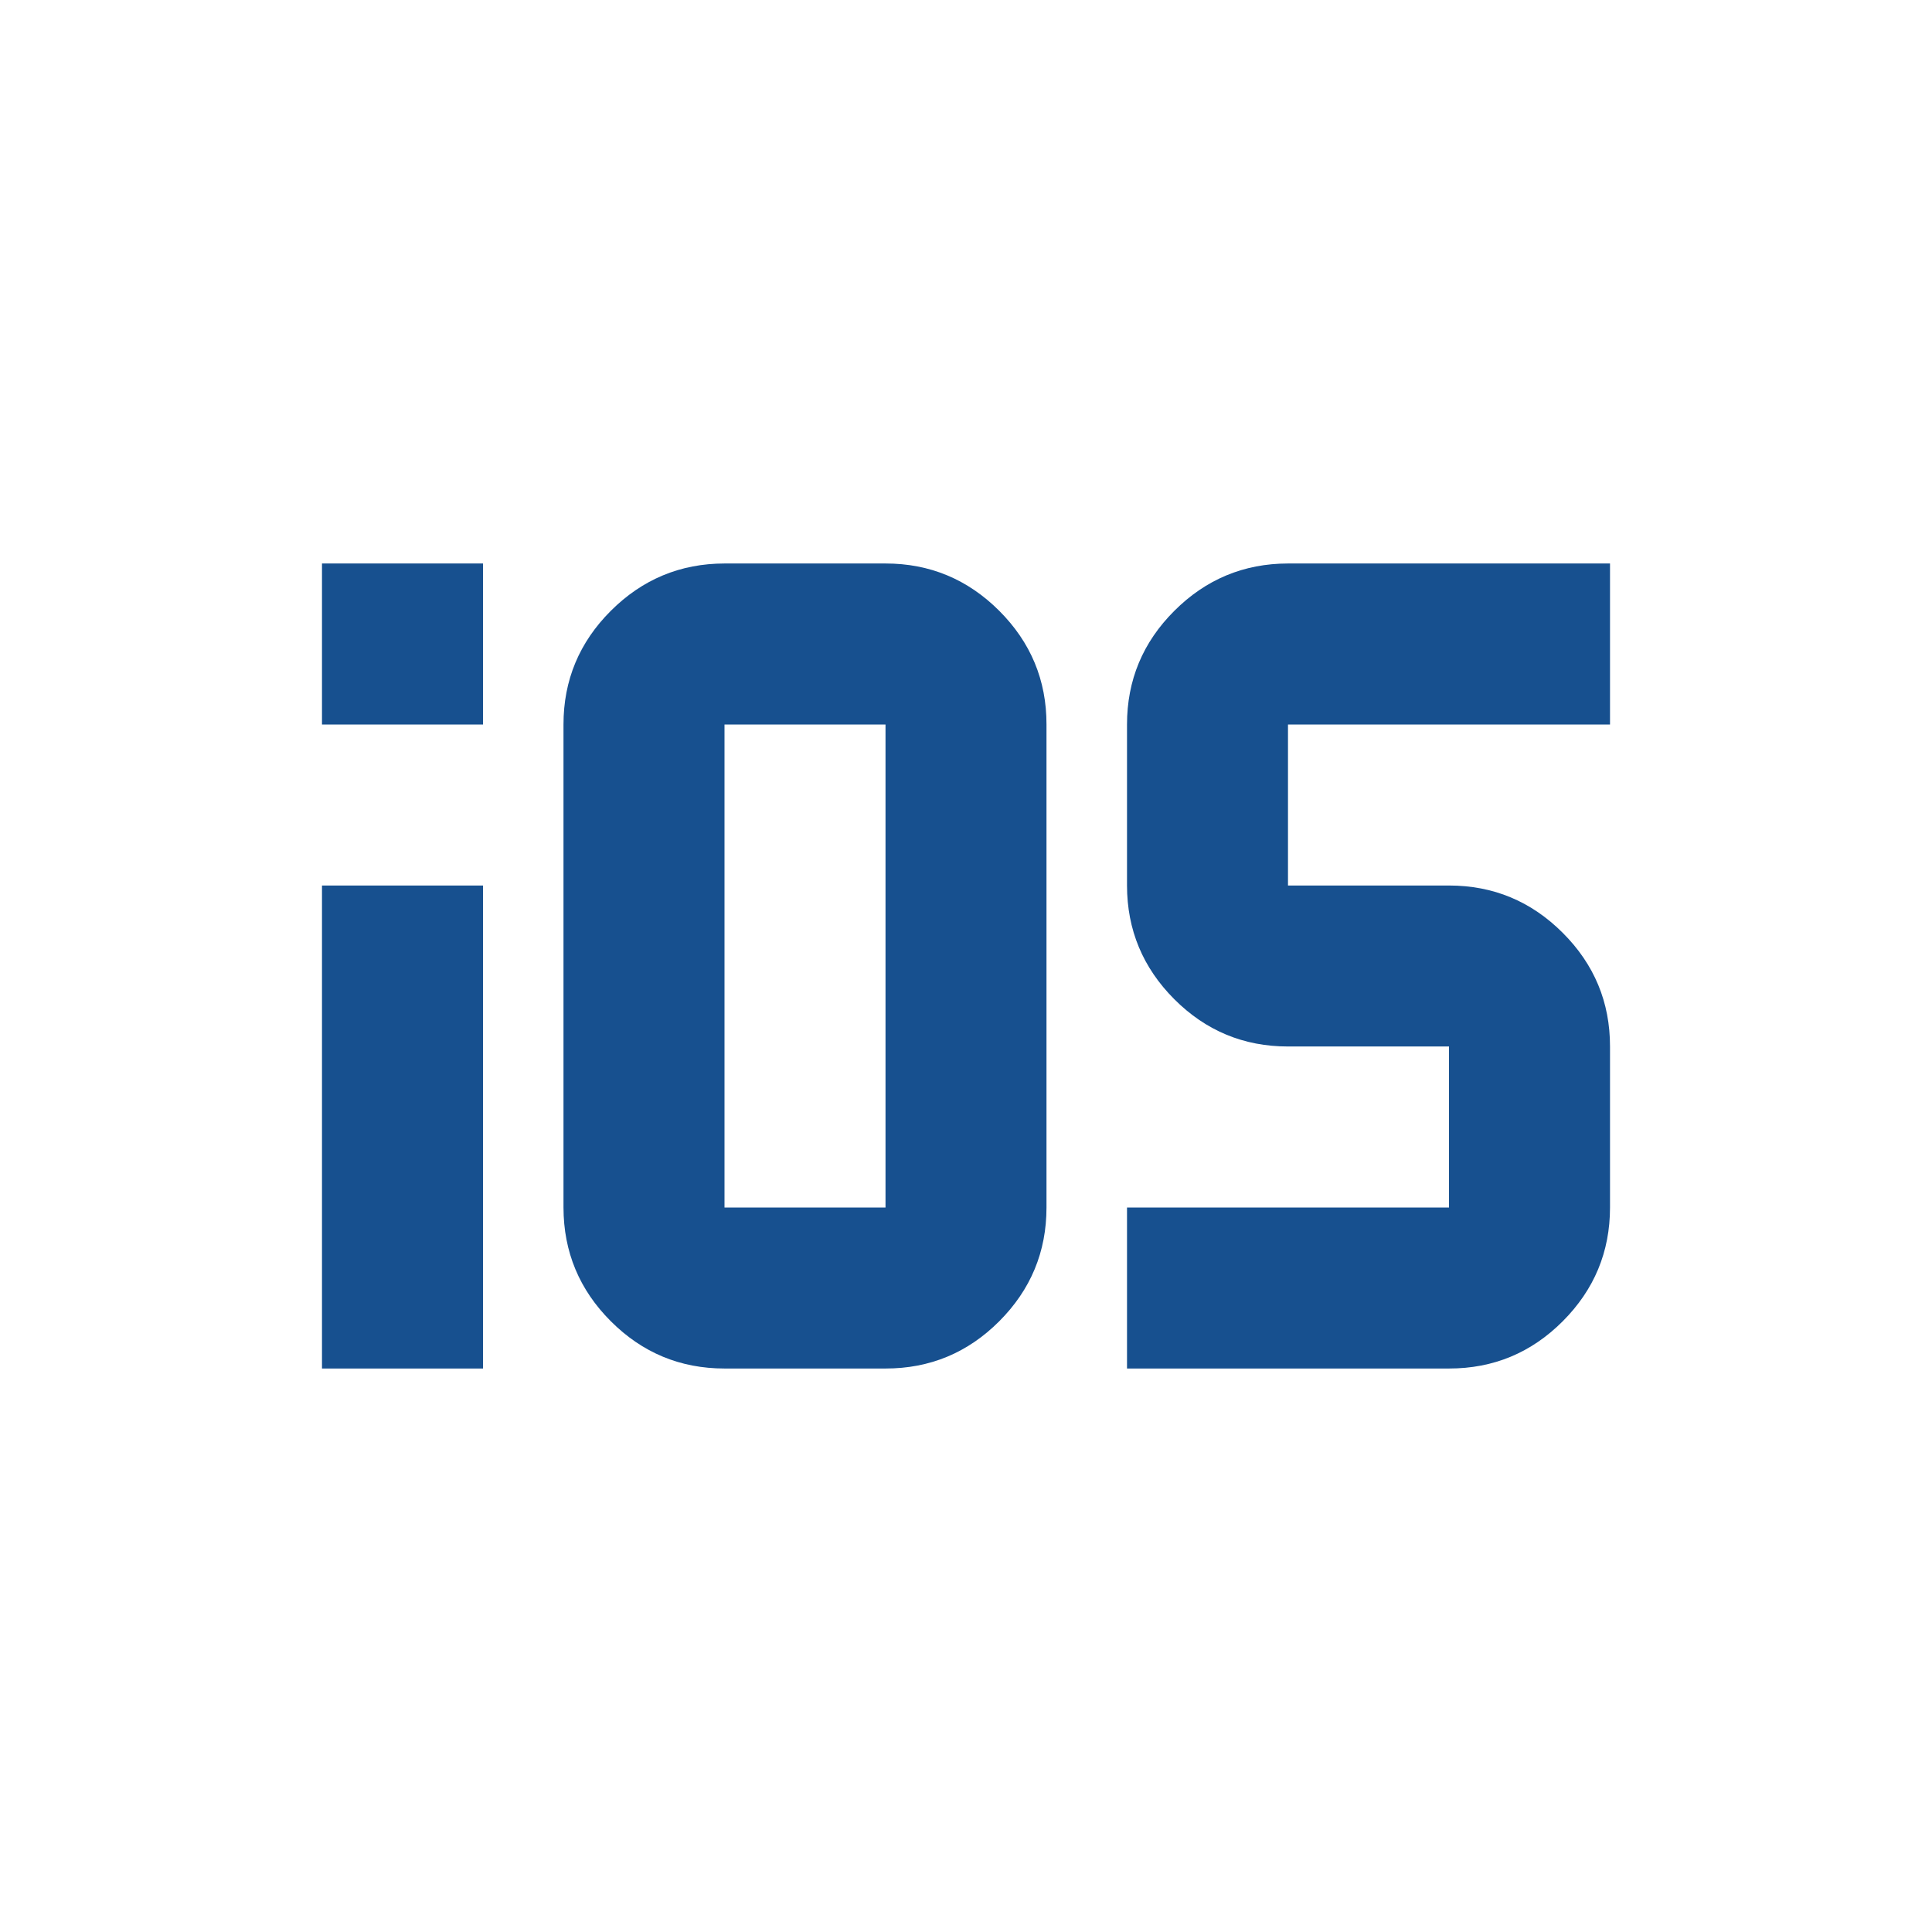 <svg width="56" height="56" viewBox="0 0 56 56" fill="none" xmlns="http://www.w3.org/2000/svg">
<path d="M9.333 21V16.333H14V21H9.333ZM9.333 39.667V25.667H14V39.667H9.333ZM25.667 39.667H21C19.717 39.667 18.618 39.21 17.705 38.297C16.792 37.384 16.335 36.285 16.333 35V21C16.333 19.717 16.791 18.618 17.705 17.705C18.62 16.792 19.718 16.335 21 16.333H25.667C26.95 16.333 28.049 16.791 28.964 17.705C29.878 18.62 30.335 19.718 30.333 21V35C30.333 36.283 29.877 37.382 28.964 38.297C28.05 39.212 26.951 39.668 25.667 39.667ZM21 35H25.667V21H21V35ZM32.667 39.667V35H42V30.333H37.333C36.05 30.333 34.952 29.877 34.039 28.964C33.126 28.05 32.668 26.951 32.667 25.667V21C32.667 19.717 33.124 18.618 34.039 17.705C34.953 16.792 36.051 16.335 37.333 16.333H46.667V21H37.333V25.667H42C43.283 25.667 44.382 26.124 45.297 27.039C46.212 27.953 46.668 29.052 46.667 30.333V35C46.667 36.283 46.21 37.382 45.297 38.297C44.384 39.212 43.285 39.668 42 39.667H32.667Z" fill="#17508F"/>
</svg>
